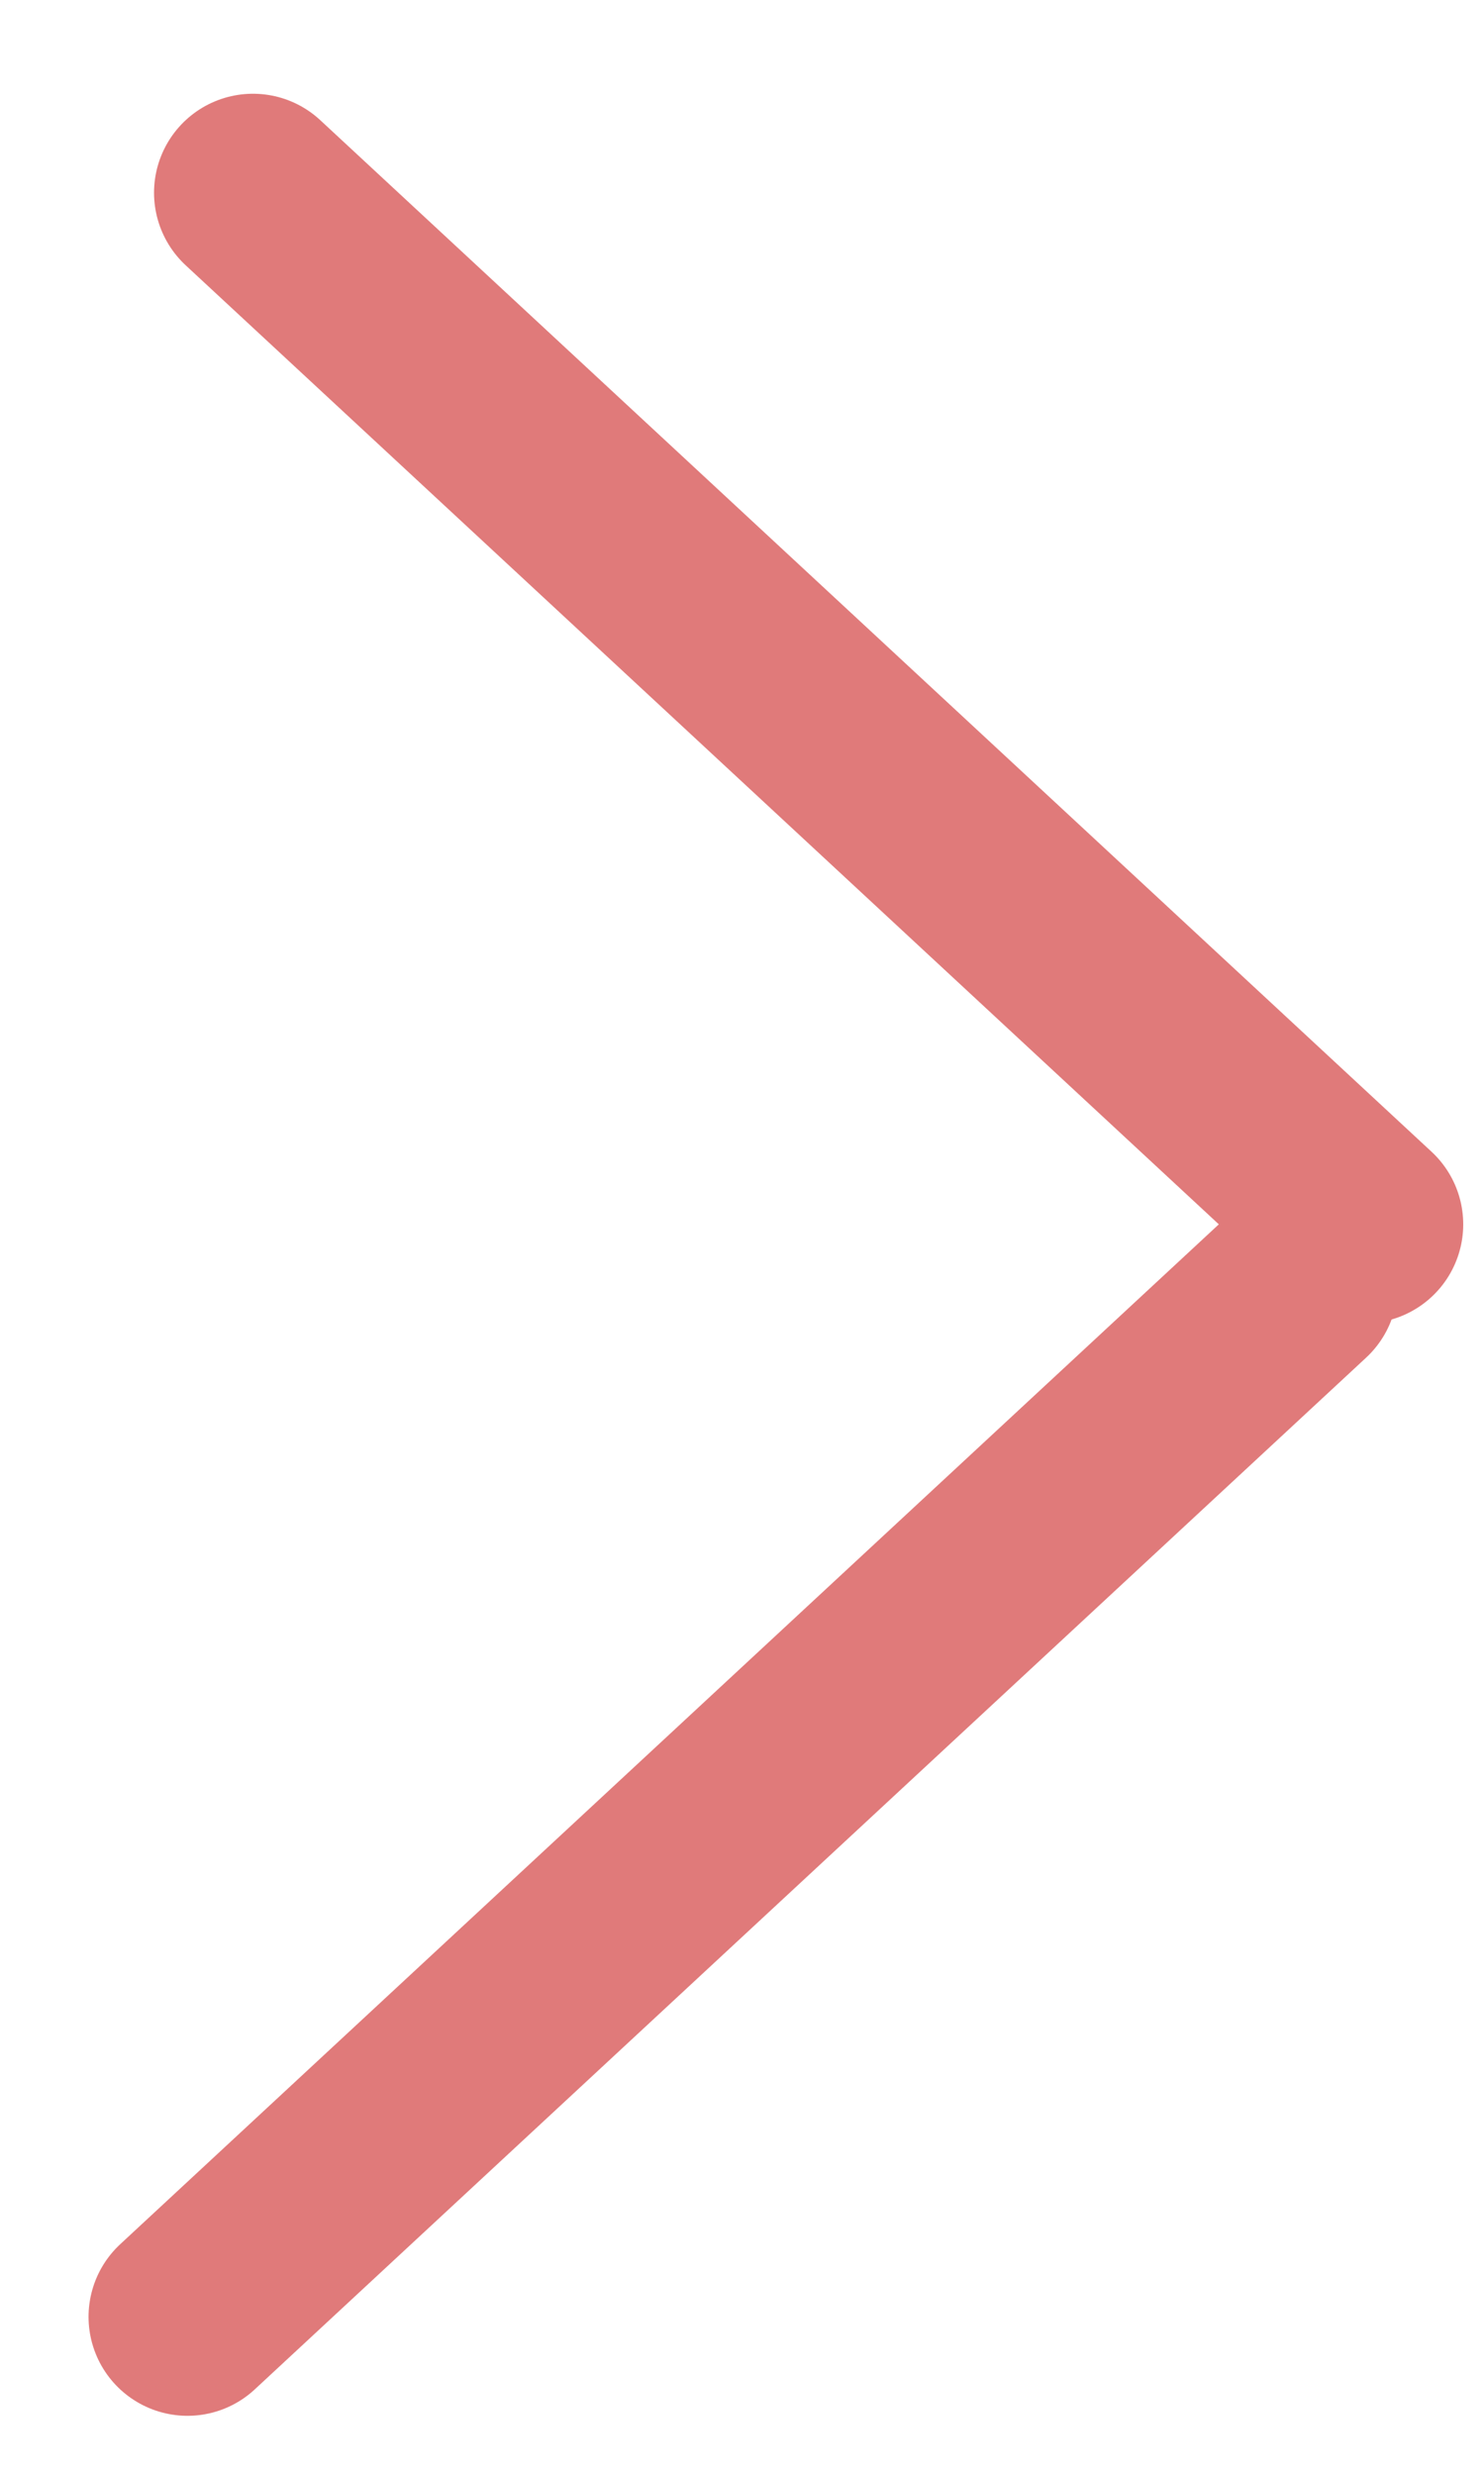 <svg width="15" height="25" viewBox="0 0 15 25" fill="none" xmlns="http://www.w3.org/2000/svg">
<g id="Group 1">
<path id="Line 4" d="M2.557 1.947L13.79 12.368" stroke="#E07A7A" stroke-width="2" stroke-linecap="round"/>
<path id="Line 5" d="M1.895 23.404L13.128 12.982" stroke="#E07A7A" stroke-width="2" stroke-linecap="round"/>
</g>
</svg>
